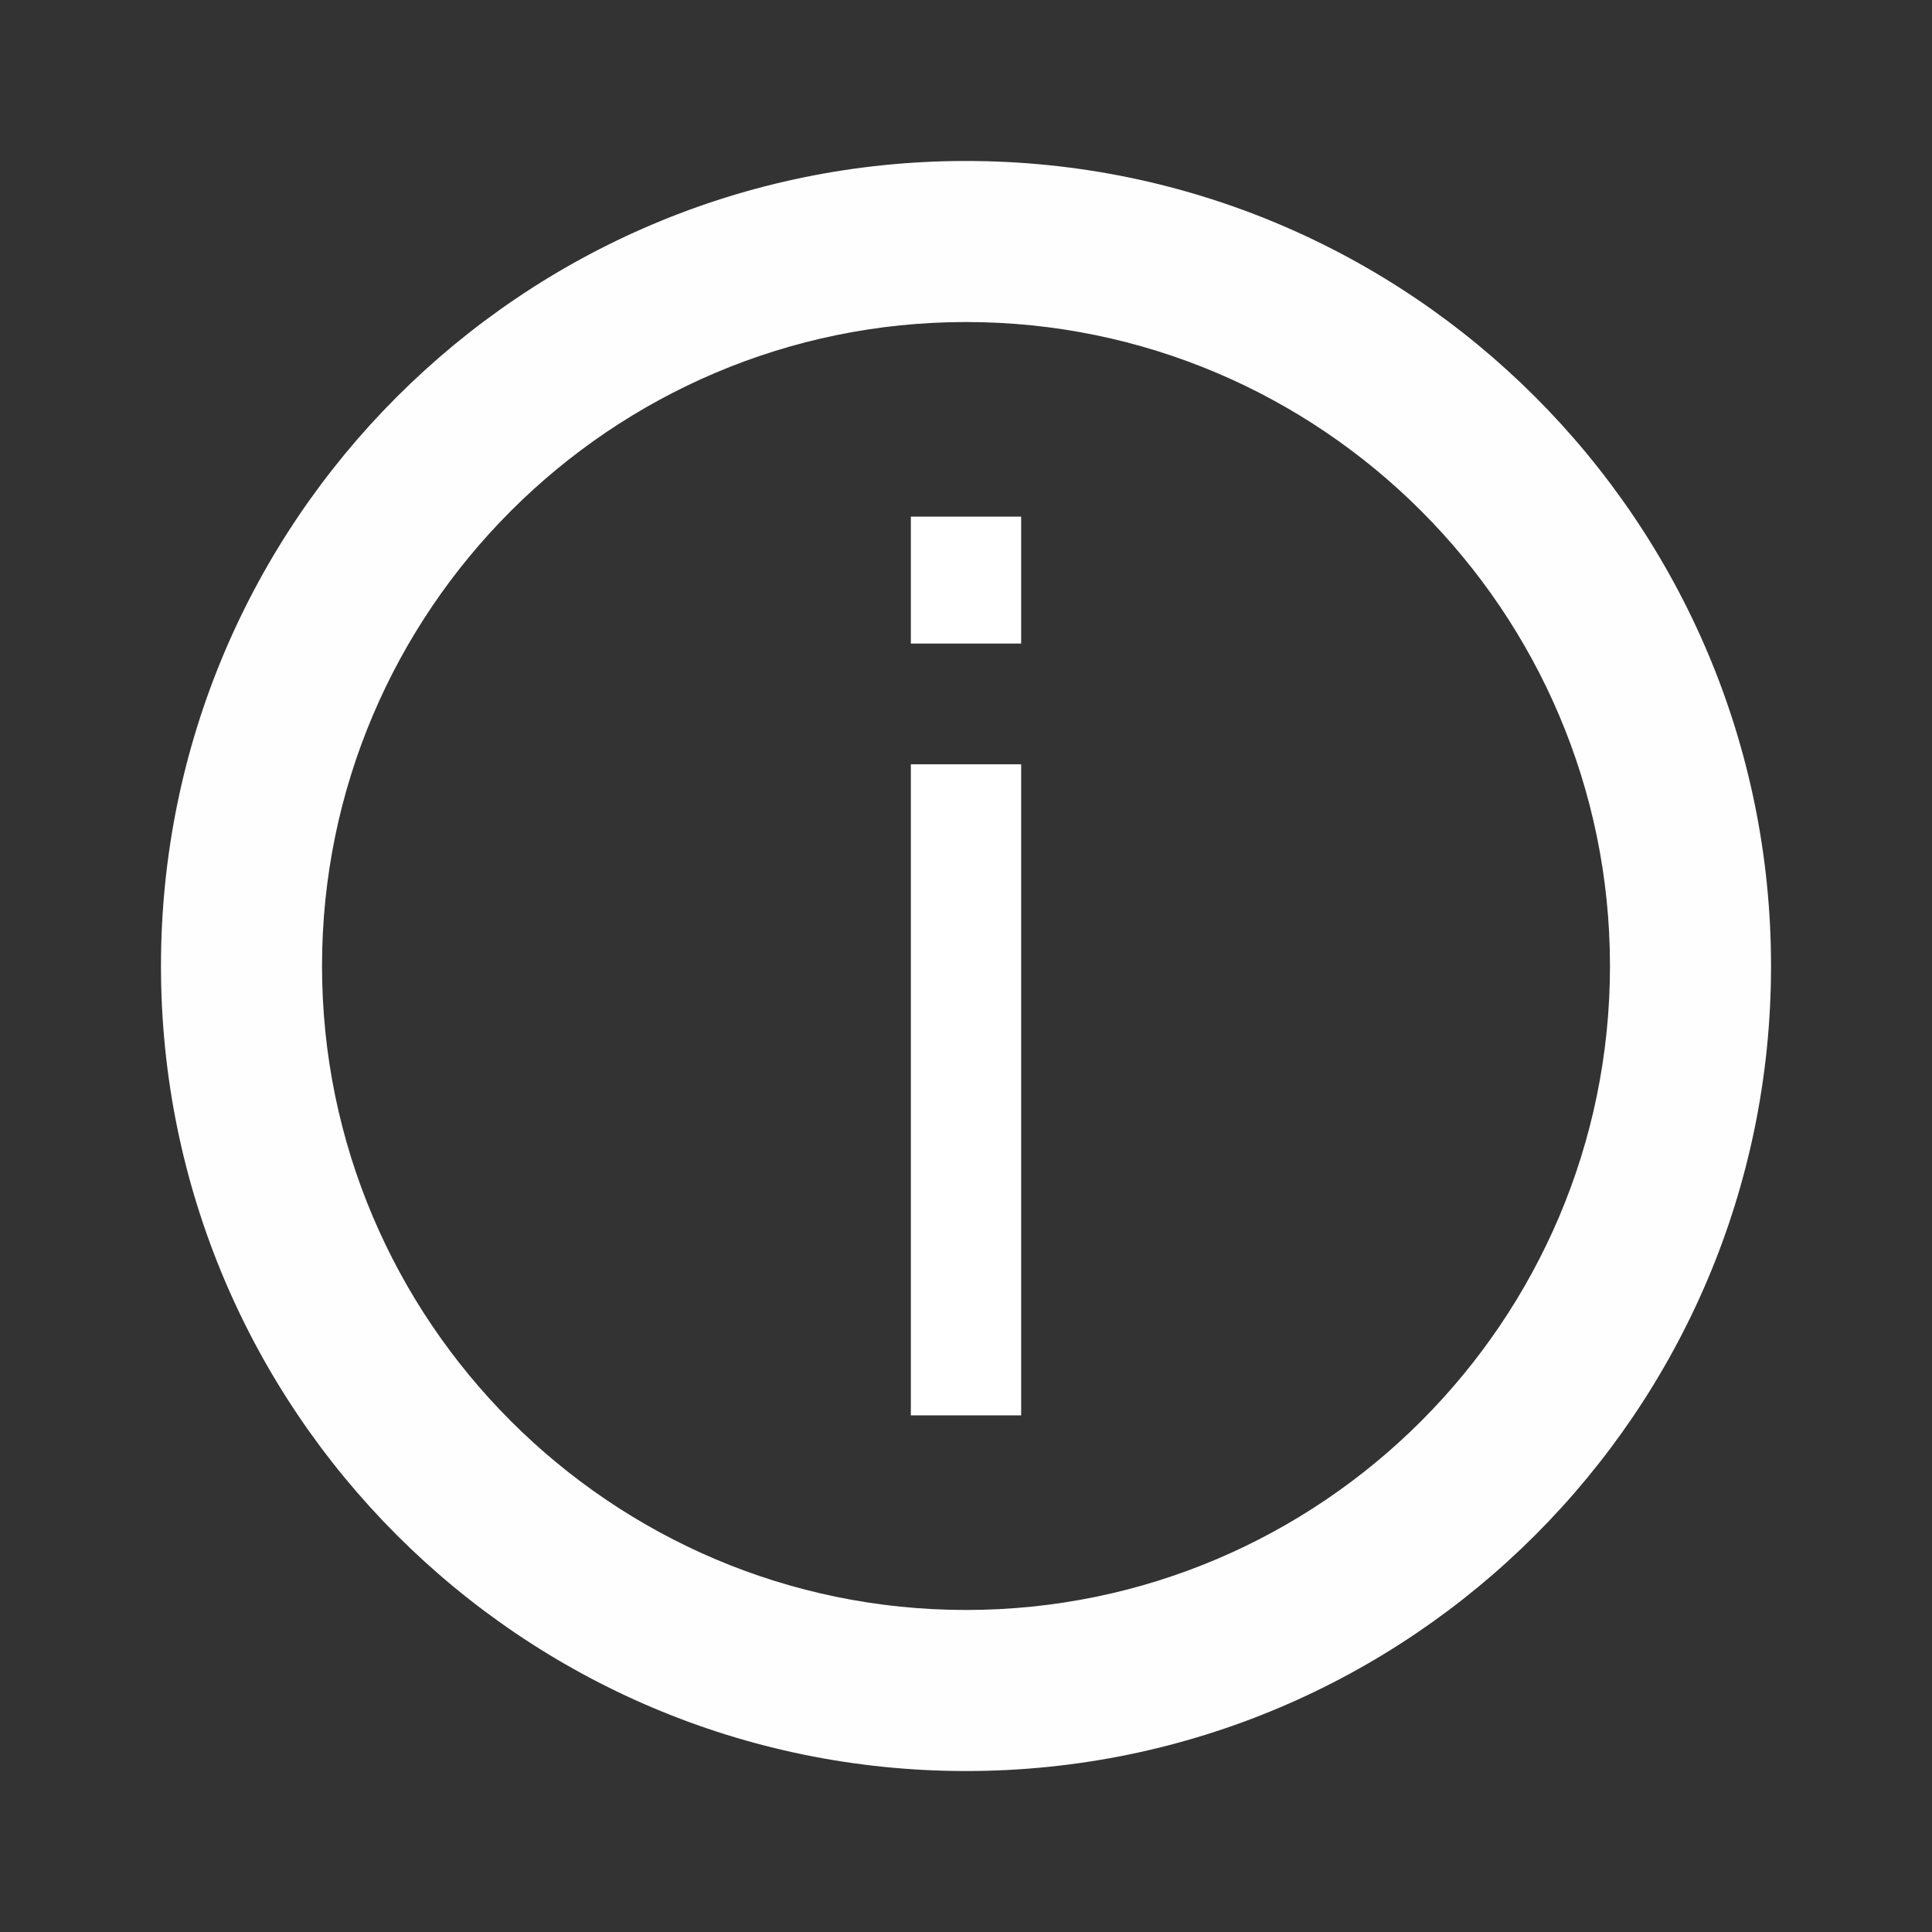 <?xml version="1.0" encoding="UTF-8" standalone="no"?><!DOCTYPE svg PUBLIC "-//W3C//DTD SVG 1.1//EN" "http://www.w3.org/Graphics/SVG/1.1/DTD/svg11.dtd"><svg width="100%" height="100%" viewBox="0 0 22 22" version="1.1" xmlns="http://www.w3.org/2000/svg" xmlns:xlink="http://www.w3.org/1999/xlink" xml:space="preserve" xmlns:serif="http://www.serif.com/" style="fill-rule:evenodd;clip-rule:evenodd;stroke-linejoin:round;stroke-miterlimit:2;"><rect x="0" y="0" width="22" height="22" fill="#333333" stroke="none"/><g><path d="M11,1.833c-5.06,0 -9.167,4.107 -9.167,9.167c0,5.06 4.107,9.167 9.167,9.167c5.06,-0 9.167,-4.107 9.167,-9.167c-0,-5.06 -4.107,-9.167 -9.167,-9.167Zm0,16.5c-4.042,0 -7.333,-3.29 -7.333,-7.333c-0,-4.042 3.291,-7.333 7.333,-7.333c4.043,-0 7.333,3.291 7.333,7.333c0,4.043 -3.29,7.333 -7.333,7.333Z" style="fill:#fffefe;fill-rule:nonzero;"/><path d="M10.372,7.328l-0,-1.445l1.256,-0l0,1.445l-1.256,-0Zm-0,8.789l-0,-7.414l1.256,0l0,7.414l-1.256,0Z" style="fill:#fff;fill-rule:nonzero;"/></g></svg>